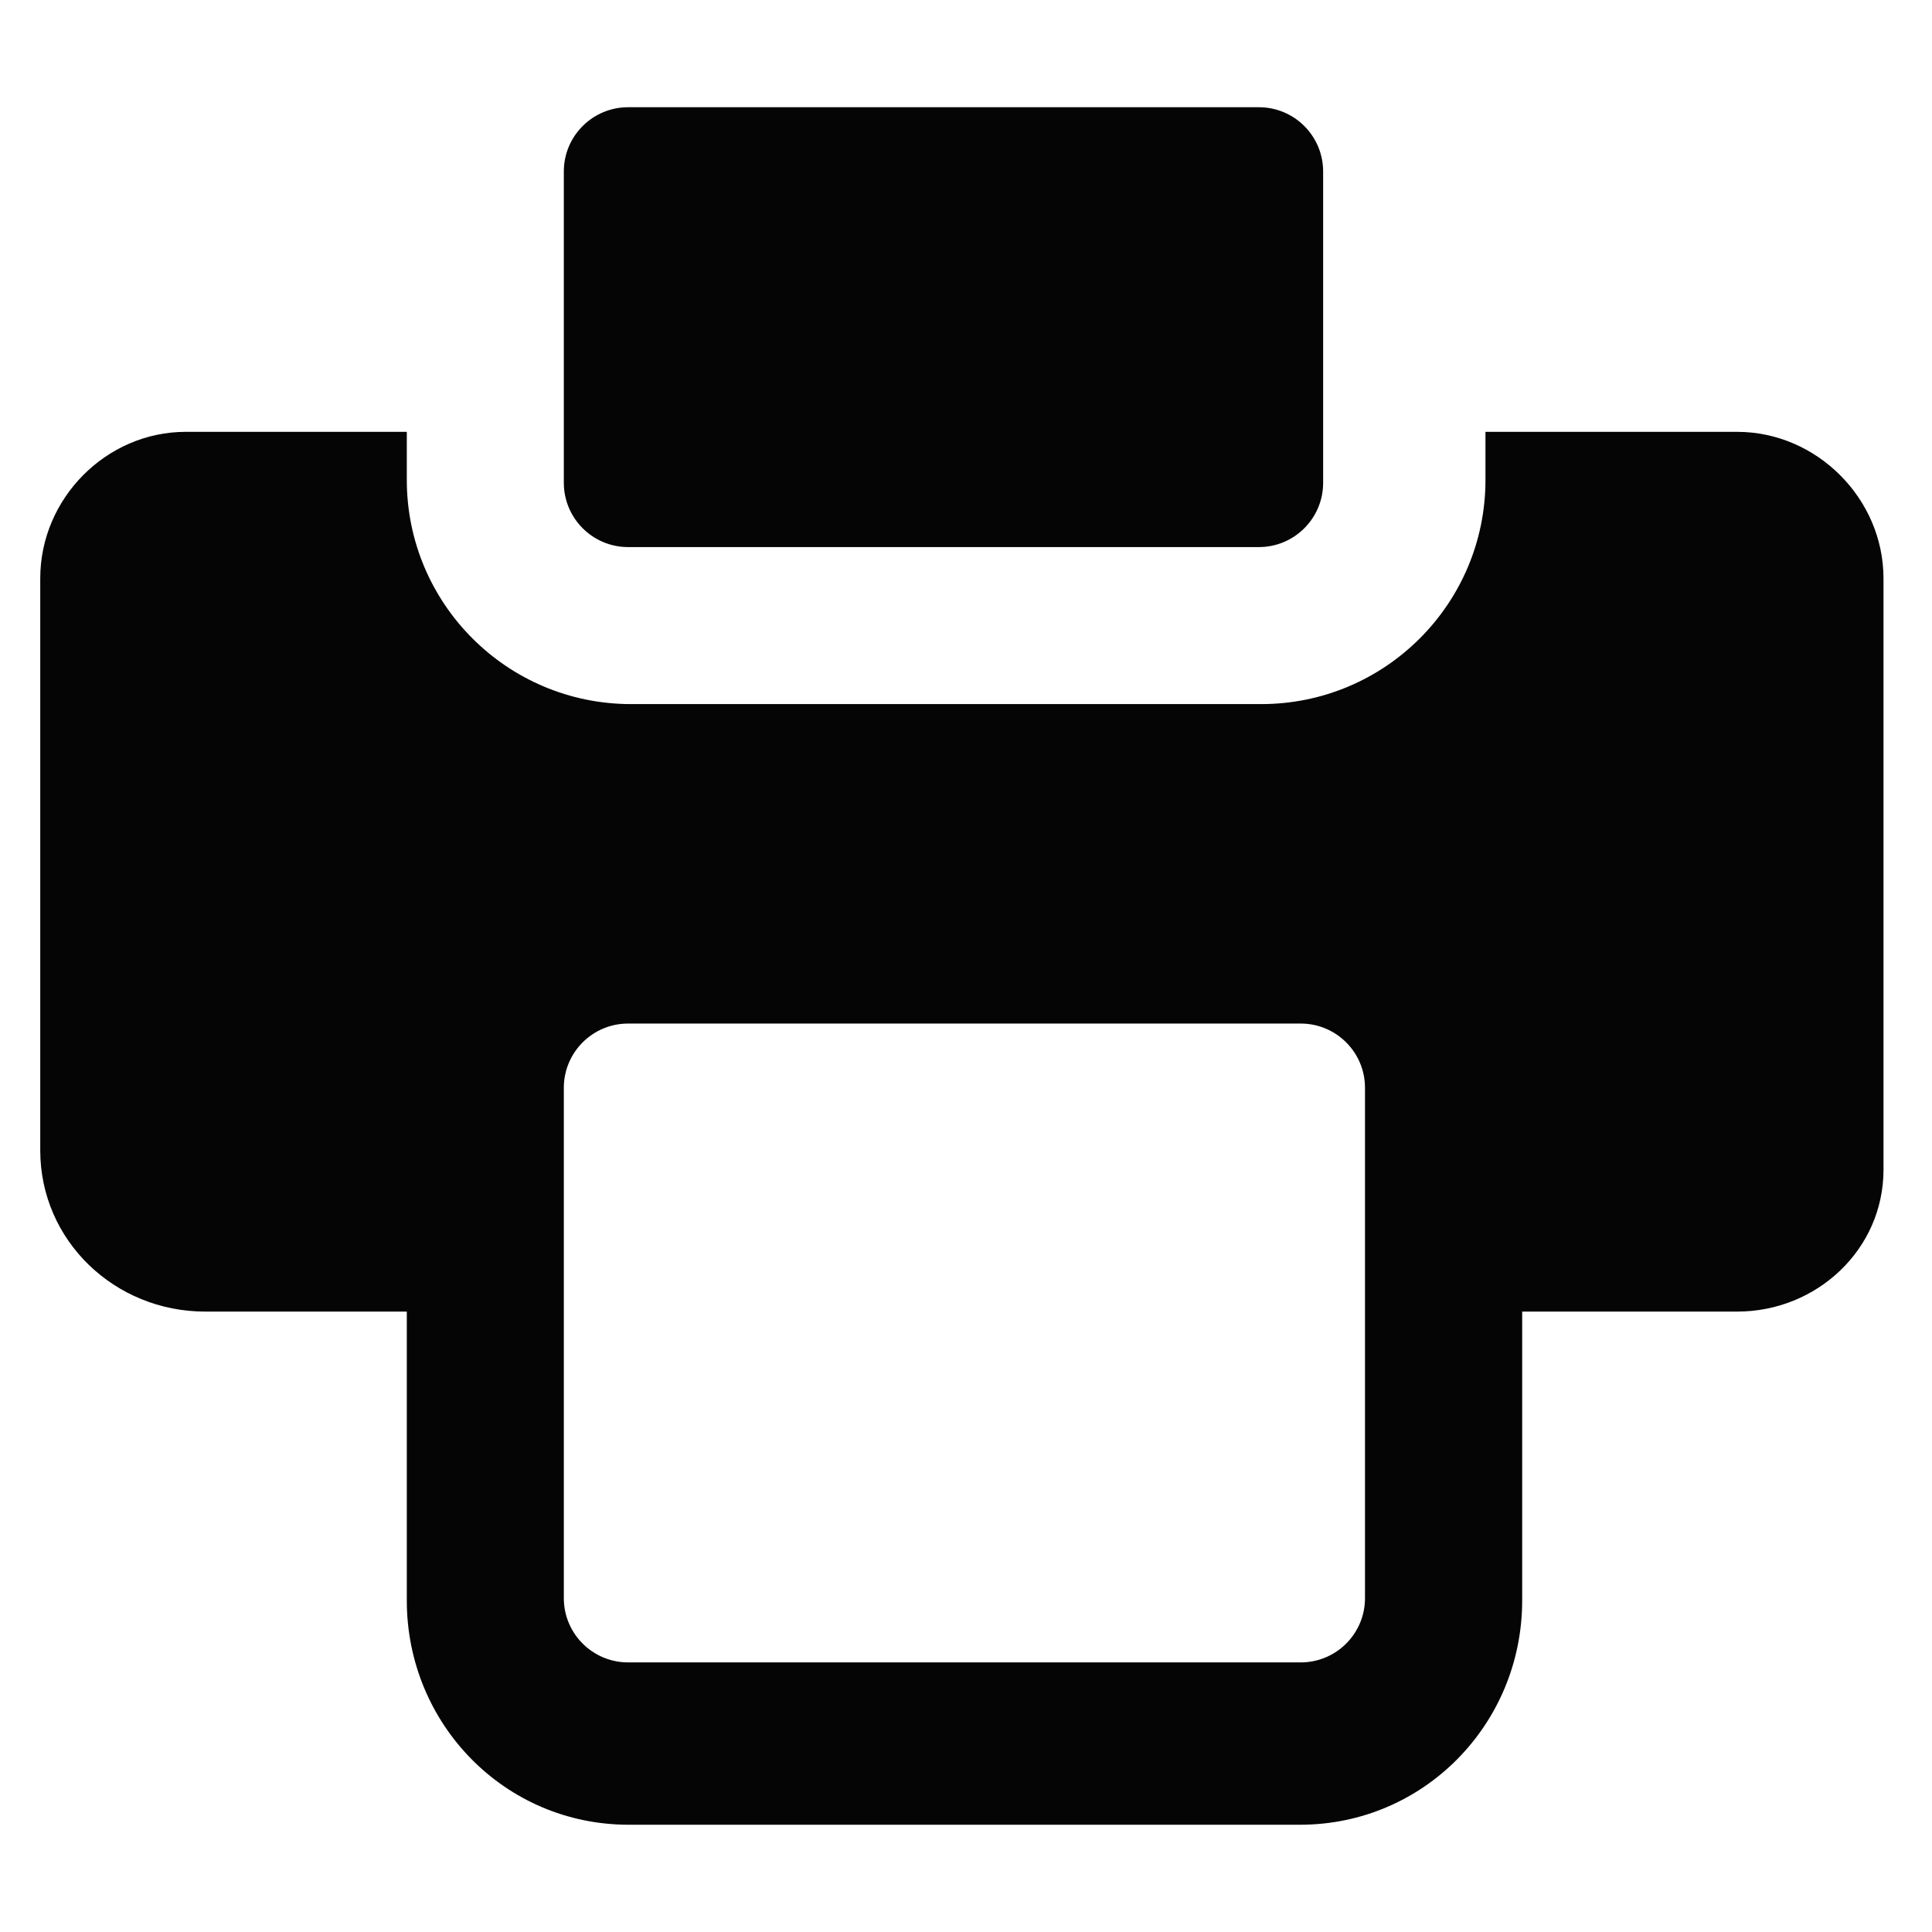 <svg xmlns="http://www.w3.org/2000/svg" xmlns:xlink="http://www.w3.org/1999/xlink" id="Layer_1" width="48" height="48" x="0" y="0" enable-background="new 0 0 48 48" version="1.1" viewBox="0 0 48 48" xml:space="preserve"><g><path fill="#050505" d="M43.158,10.729h-6.252v1.194c0,3.077-2.495,5.57-5.571,5.57H15.678c-3.077,0-5.571-2.493-5.571-5.57v-1.194 H4.615C2.637,10.729,1,12.388,1,14.367V28.58c0,2.245,1.852,4.006,4.097,4.006h5.01v0.06v7.118c0,3.072,2.438,5.571,5.511,5.571 h16.681c3.072,0,5.519-2.499,5.519-5.571v-7.118v-0.06h5.342c1.979,0,3.635-1.546,3.635-3.524V14.367 C46.793,12.388,45.138,10.729,43.158,10.729z M33.913,39.706c0,0.881-0.715,1.596-1.597,1.596H15.605 c-0.882,0-1.597-0.715-1.597-1.596v-12.68c0-0.881,0.715-1.596,1.597-1.596h16.711c0.882,0,1.597,0.715,1.597,1.596V39.706z"/><path fill="#050505" d="M15.605,13.592h15.671c0.882,0,1.597-0.715,1.597-1.597V4.261c0-0.882-0.715-1.597-1.597-1.597H15.605 c-0.882,0-1.597,0.715-1.597,1.597v7.734C14.009,12.877,14.724,13.592,15.605,13.592z"/></g></svg>